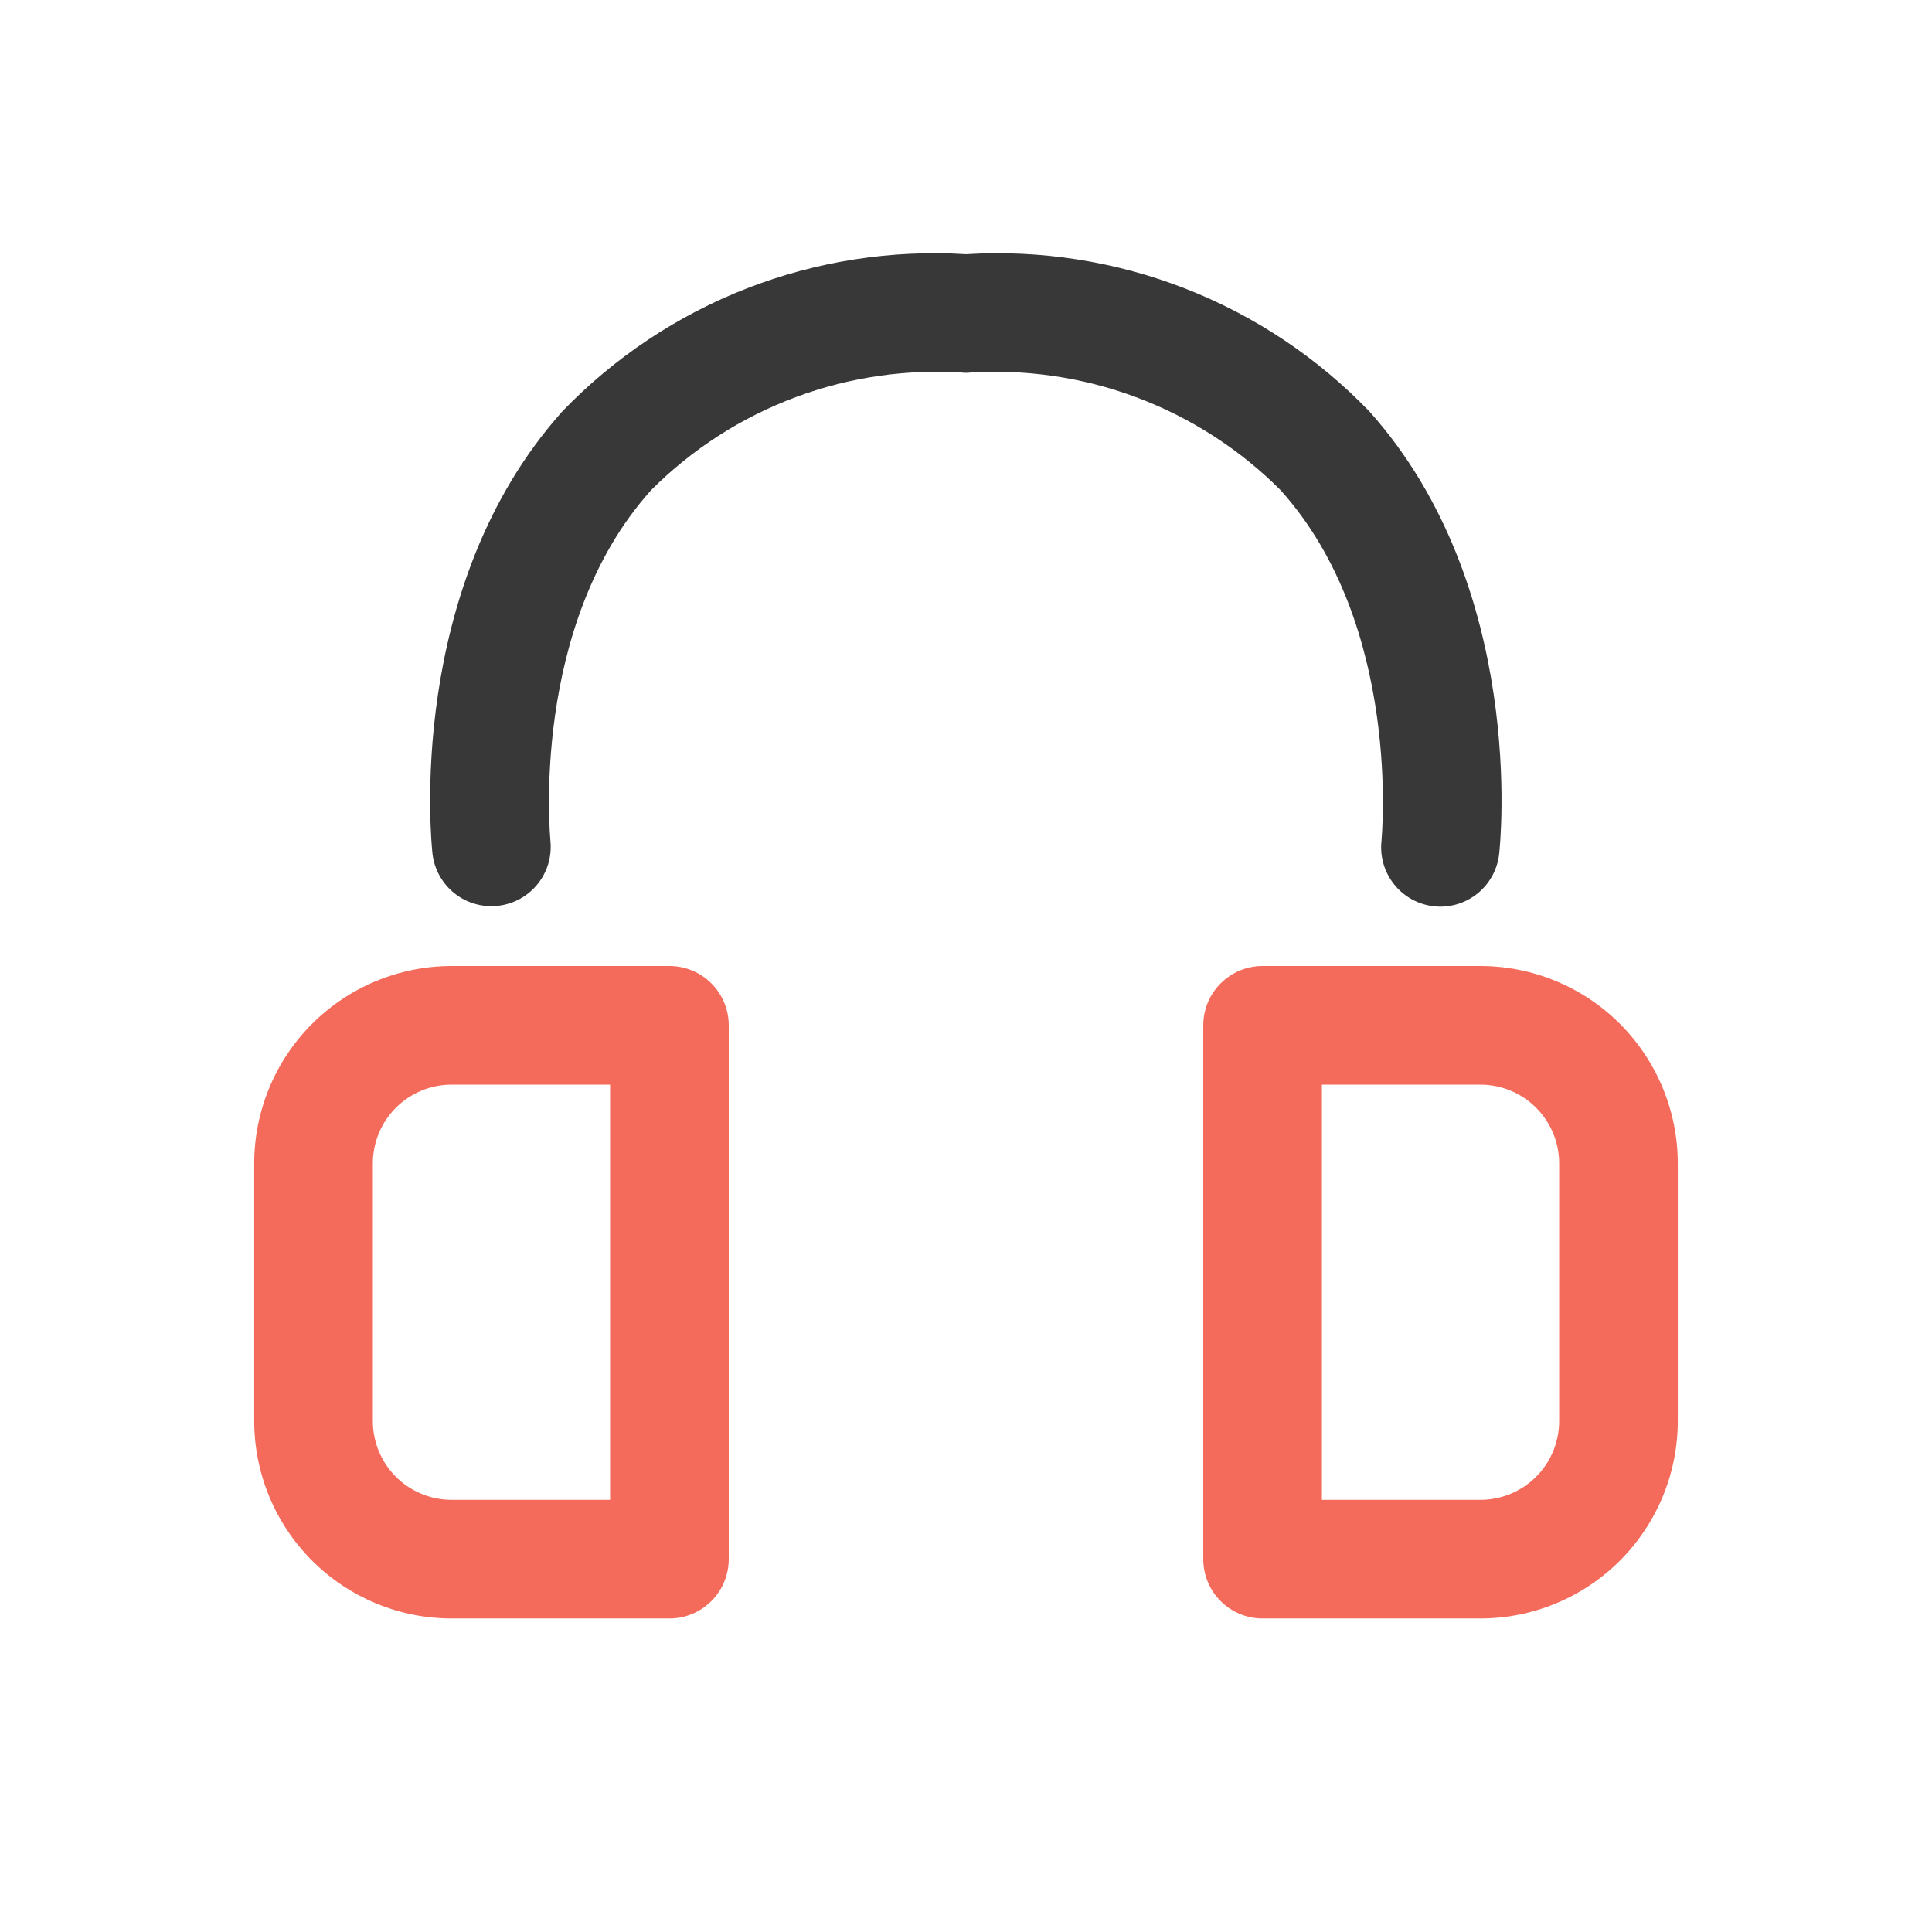 <svg width="57" height="57" viewBox="0 0 57 57" fill="none" xmlns="http://www.w3.org/2000/svg">
<path d="M43.679 28.5H37.25C36.786 28.5 36.341 28.684 36.013 29.013C35.684 29.341 35.5 29.786 35.5 30.25V46C35.5 46.464 35.684 46.909 36.013 47.237C36.341 47.566 36.786 47.75 37.25 47.75H43.679C45.223 47.748 46.703 47.134 47.794 46.043C48.885 44.951 49.499 43.471 49.5 41.928V34.322C49.499 32.779 48.885 31.299 47.794 30.207C46.703 29.116 45.223 28.502 43.679 28.5ZM46 41.928C45.999 42.543 45.755 43.133 45.32 43.569C44.885 44.004 44.295 44.249 43.679 44.25H39V32H43.679C44.295 32.001 44.885 32.246 45.32 32.681C45.755 33.117 45.999 33.707 46 34.322V41.928ZM19.75 28.5H13.32C11.777 28.502 10.297 29.116 9.206 30.207C8.115 31.299 7.501 32.779 7.5 34.322V41.929C7.502 43.473 8.116 44.952 9.207 46.043C10.298 47.134 11.777 47.748 13.32 47.75H19.75C20.214 47.75 20.659 47.566 20.987 47.237C21.316 46.909 21.5 46.464 21.5 46V30.25C21.5 29.786 21.316 29.341 20.987 29.013C20.659 28.684 20.214 28.5 19.75 28.5ZM18 44.25H13.32C12.705 44.249 12.115 44.004 11.68 43.569C11.245 43.133 11.001 42.543 11 41.928V34.322C11.001 33.707 11.245 33.117 11.68 32.681C12.115 32.246 12.705 32.001 13.32 32H18V44.25Z" fill="#F46B5B"/>
<path d="M42.5 26.75C42.435 26.75 42.37 26.747 42.305 26.739C41.845 26.688 41.424 26.457 41.135 26.096C40.844 25.735 40.709 25.274 40.758 24.814C40.758 24.755 41.387 18.471 37.783 14.463C36.576 13.253 35.121 12.317 33.519 11.719C31.917 11.121 30.205 10.876 28.5 11C26.794 10.875 25.082 11.119 23.48 11.716C21.878 12.312 20.423 13.247 19.214 14.456C15.609 18.463 16.239 24.748 16.239 24.811C16.285 25.27 16.148 25.729 15.858 26.087C15.568 26.446 15.147 26.675 14.689 26.725C14.23 26.776 13.77 26.643 13.409 26.356C13.048 26.069 12.815 25.65 12.76 25.192C12.725 24.874 11.946 17.326 16.591 12.137C18.121 10.547 19.979 9.309 22.035 8.508C24.091 7.708 26.297 7.364 28.5 7.5C30.701 7.365 32.905 7.71 34.959 8.51C37.014 9.311 38.87 10.549 40.4 12.137C45.044 17.328 44.265 24.874 44.23 25.192C44.183 25.619 43.981 26.013 43.662 26.301C43.343 26.588 42.929 26.748 42.5 26.75Z" fill="#383838"/>
</svg>
